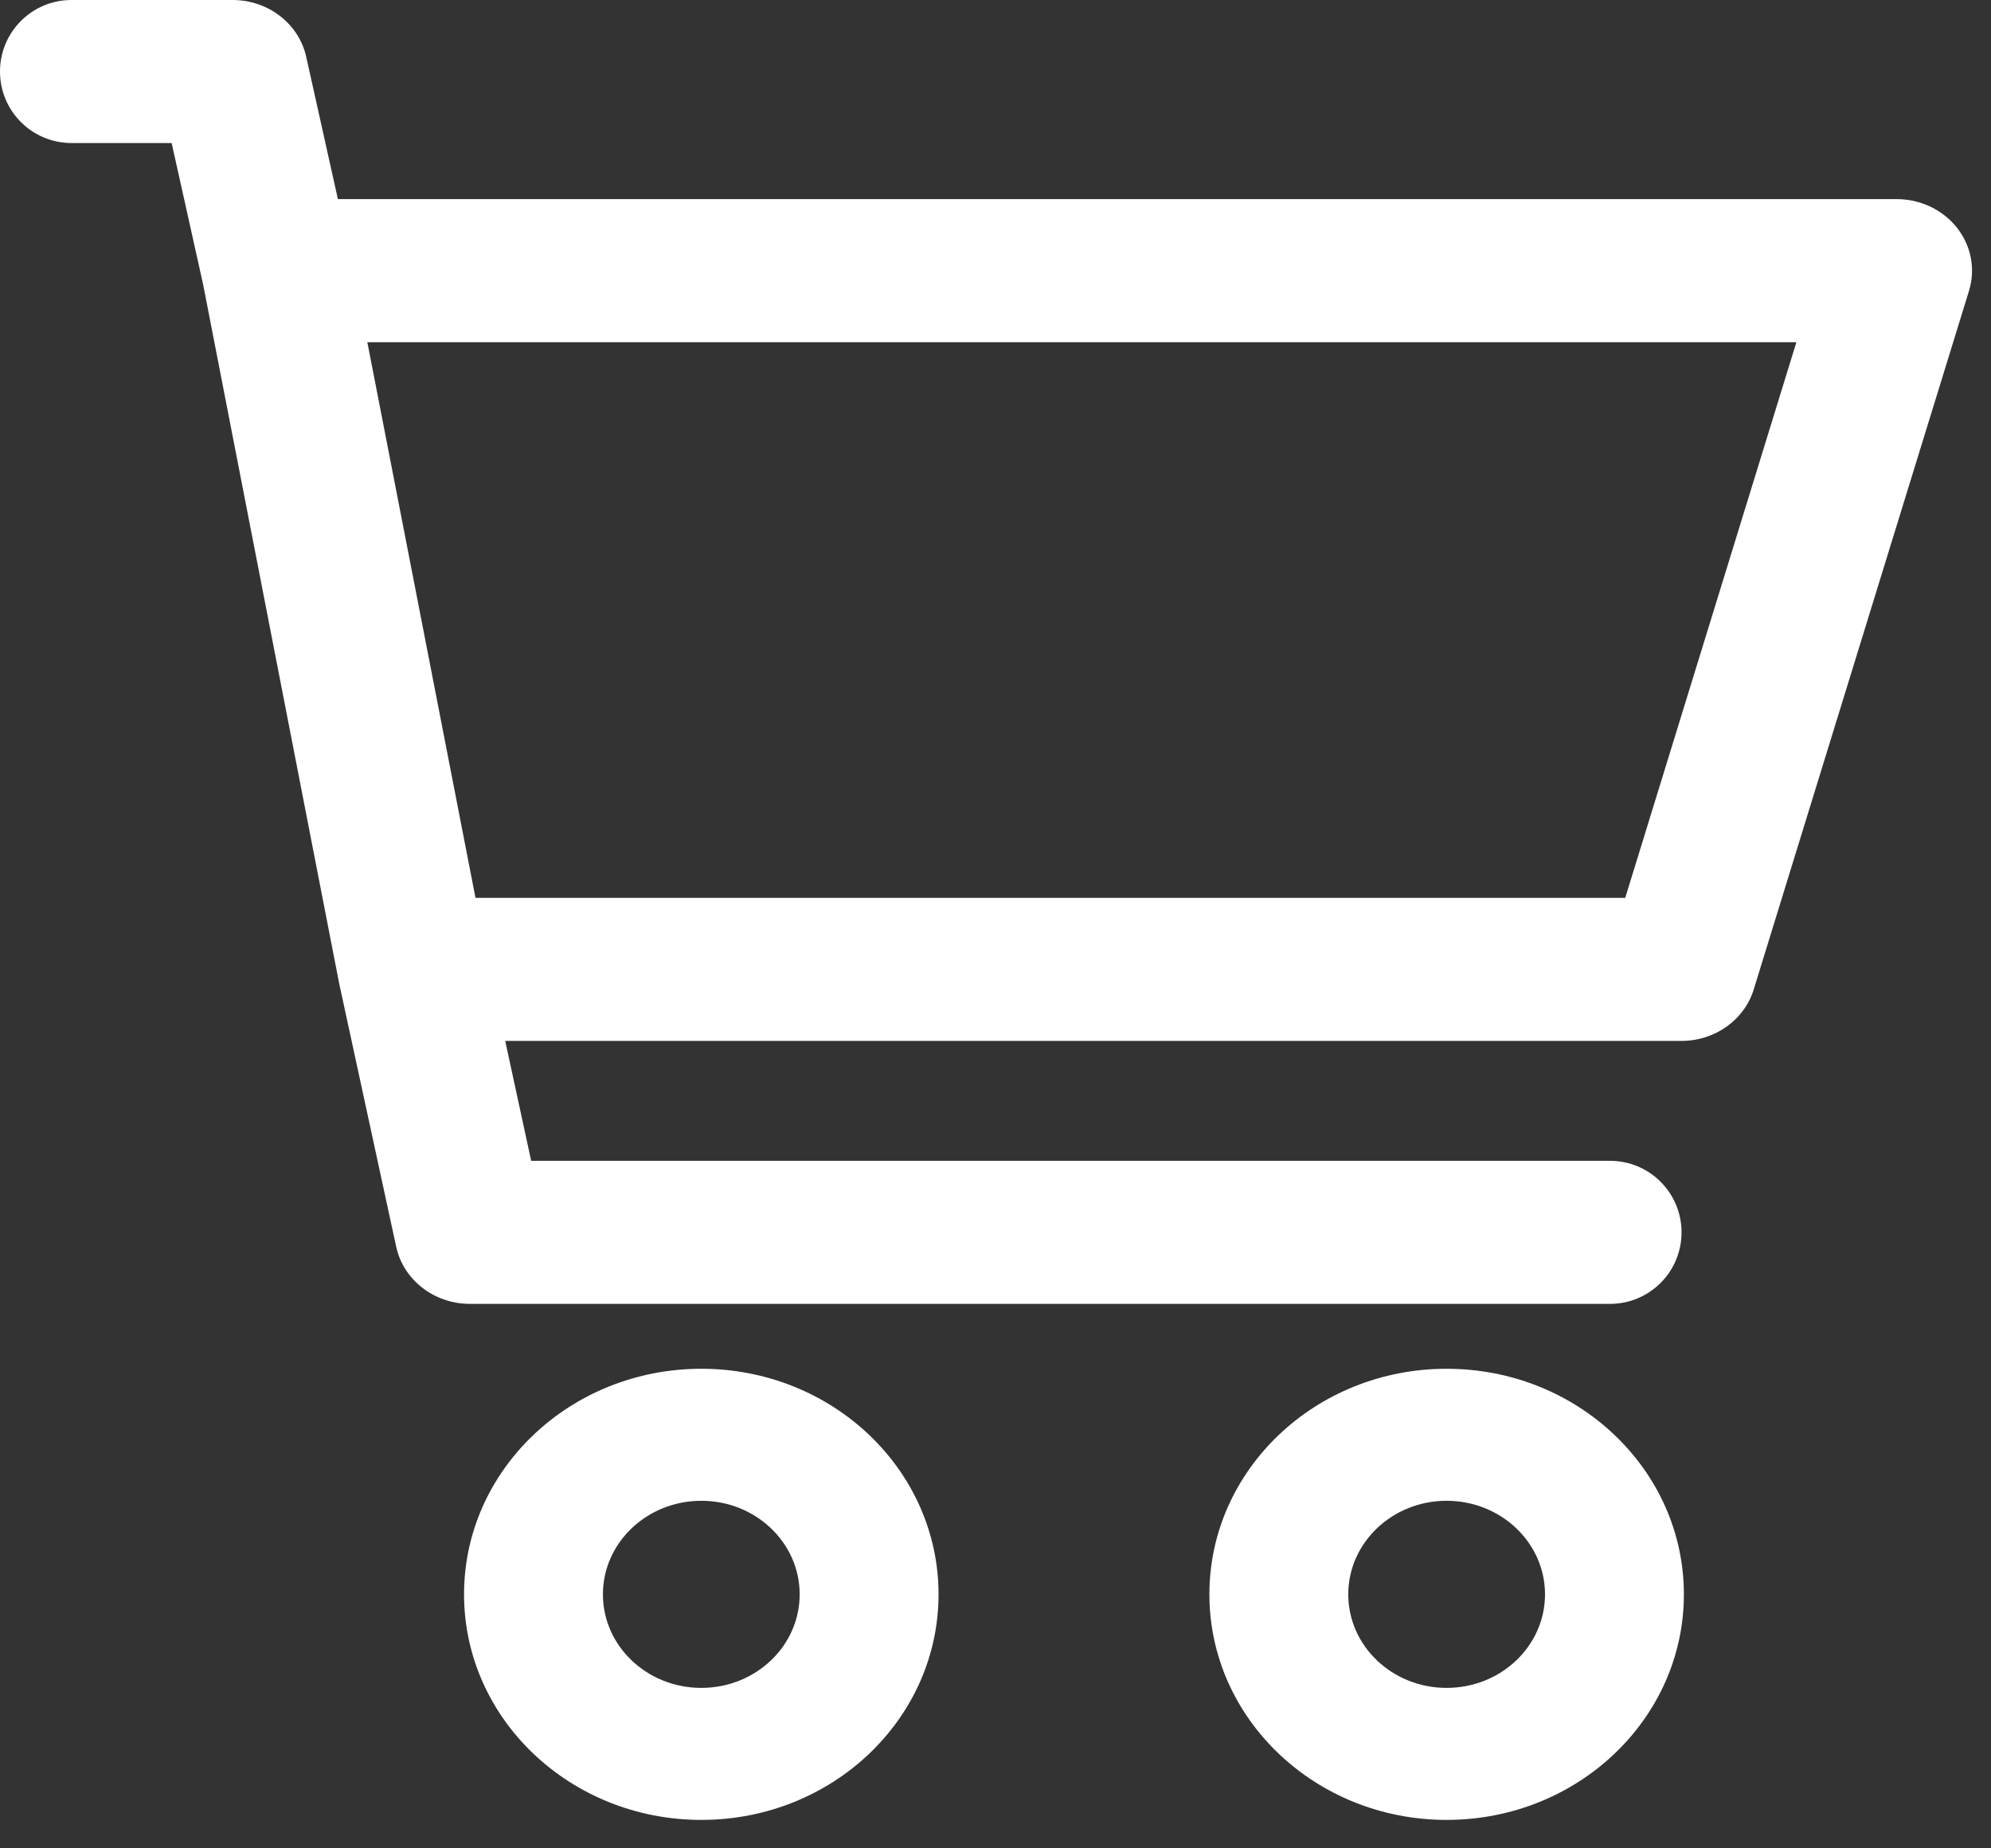 <svg width="28" height="26" viewBox="0 0 28 26" fill="none" xmlns="http://www.w3.org/2000/svg">
<rect x="0" y="0" width="28" height="26" fill="#333333" stroke="none"/>
<path fill-rule="evenodd" clip-rule="evenodd" d="M0 1.006C0 1.562 0.45 2.012 1.006 2.012H2.414L2.857 4.003L4.767 13.819C4.768 13.825 4.769 13.832 4.771 13.839L5.572 17.538C5.673 18.005 6.106 18.341 6.608 18.341H22.642C23.198 18.341 23.648 17.891 23.648 17.335C23.648 16.779 23.198 16.329 22.642 16.329H7.47L7.105 14.642H23.648C24.118 14.642 24.531 14.347 24.663 13.919L27.691 4.09C27.784 3.786 27.722 3.458 27.522 3.204C27.322 2.951 27.009 2.801 26.675 2.801H4.752L4.306 0.798C4.203 0.333 3.771 0 3.271 0H1.006C0.45 0 0 0.45 0 1.006ZM6.687 12.63L5.166 4.814H25.263L22.856 12.63H6.687ZM11.246 22.427C11.246 23.154 10.627 23.743 9.863 23.743C9.099 23.743 8.479 23.154 8.479 22.427C8.479 21.701 9.099 21.111 9.863 21.111C10.627 21.111 11.246 21.701 11.246 22.427ZM21.728 22.427C21.728 23.154 21.108 23.743 20.344 23.743C19.58 23.743 18.961 23.154 18.961 22.427C18.961 21.701 19.58 21.111 20.344 21.111C21.108 21.111 21.728 21.701 21.728 22.427ZM13.199 22.427C13.199 24.179 11.706 25.6 9.863 25.6C8.02 25.6 6.526 24.179 6.526 22.427C6.526 20.675 8.02 19.254 9.863 19.254C11.706 19.254 13.199 20.675 13.199 22.427ZM23.681 22.427C23.681 24.179 22.187 25.6 20.344 25.6C18.502 25.6 17.008 24.179 17.008 22.427C17.008 20.675 18.502 19.254 20.344 19.254C22.187 19.254 23.681 20.675 23.681 22.427Z" fill="white"/>
</svg>
